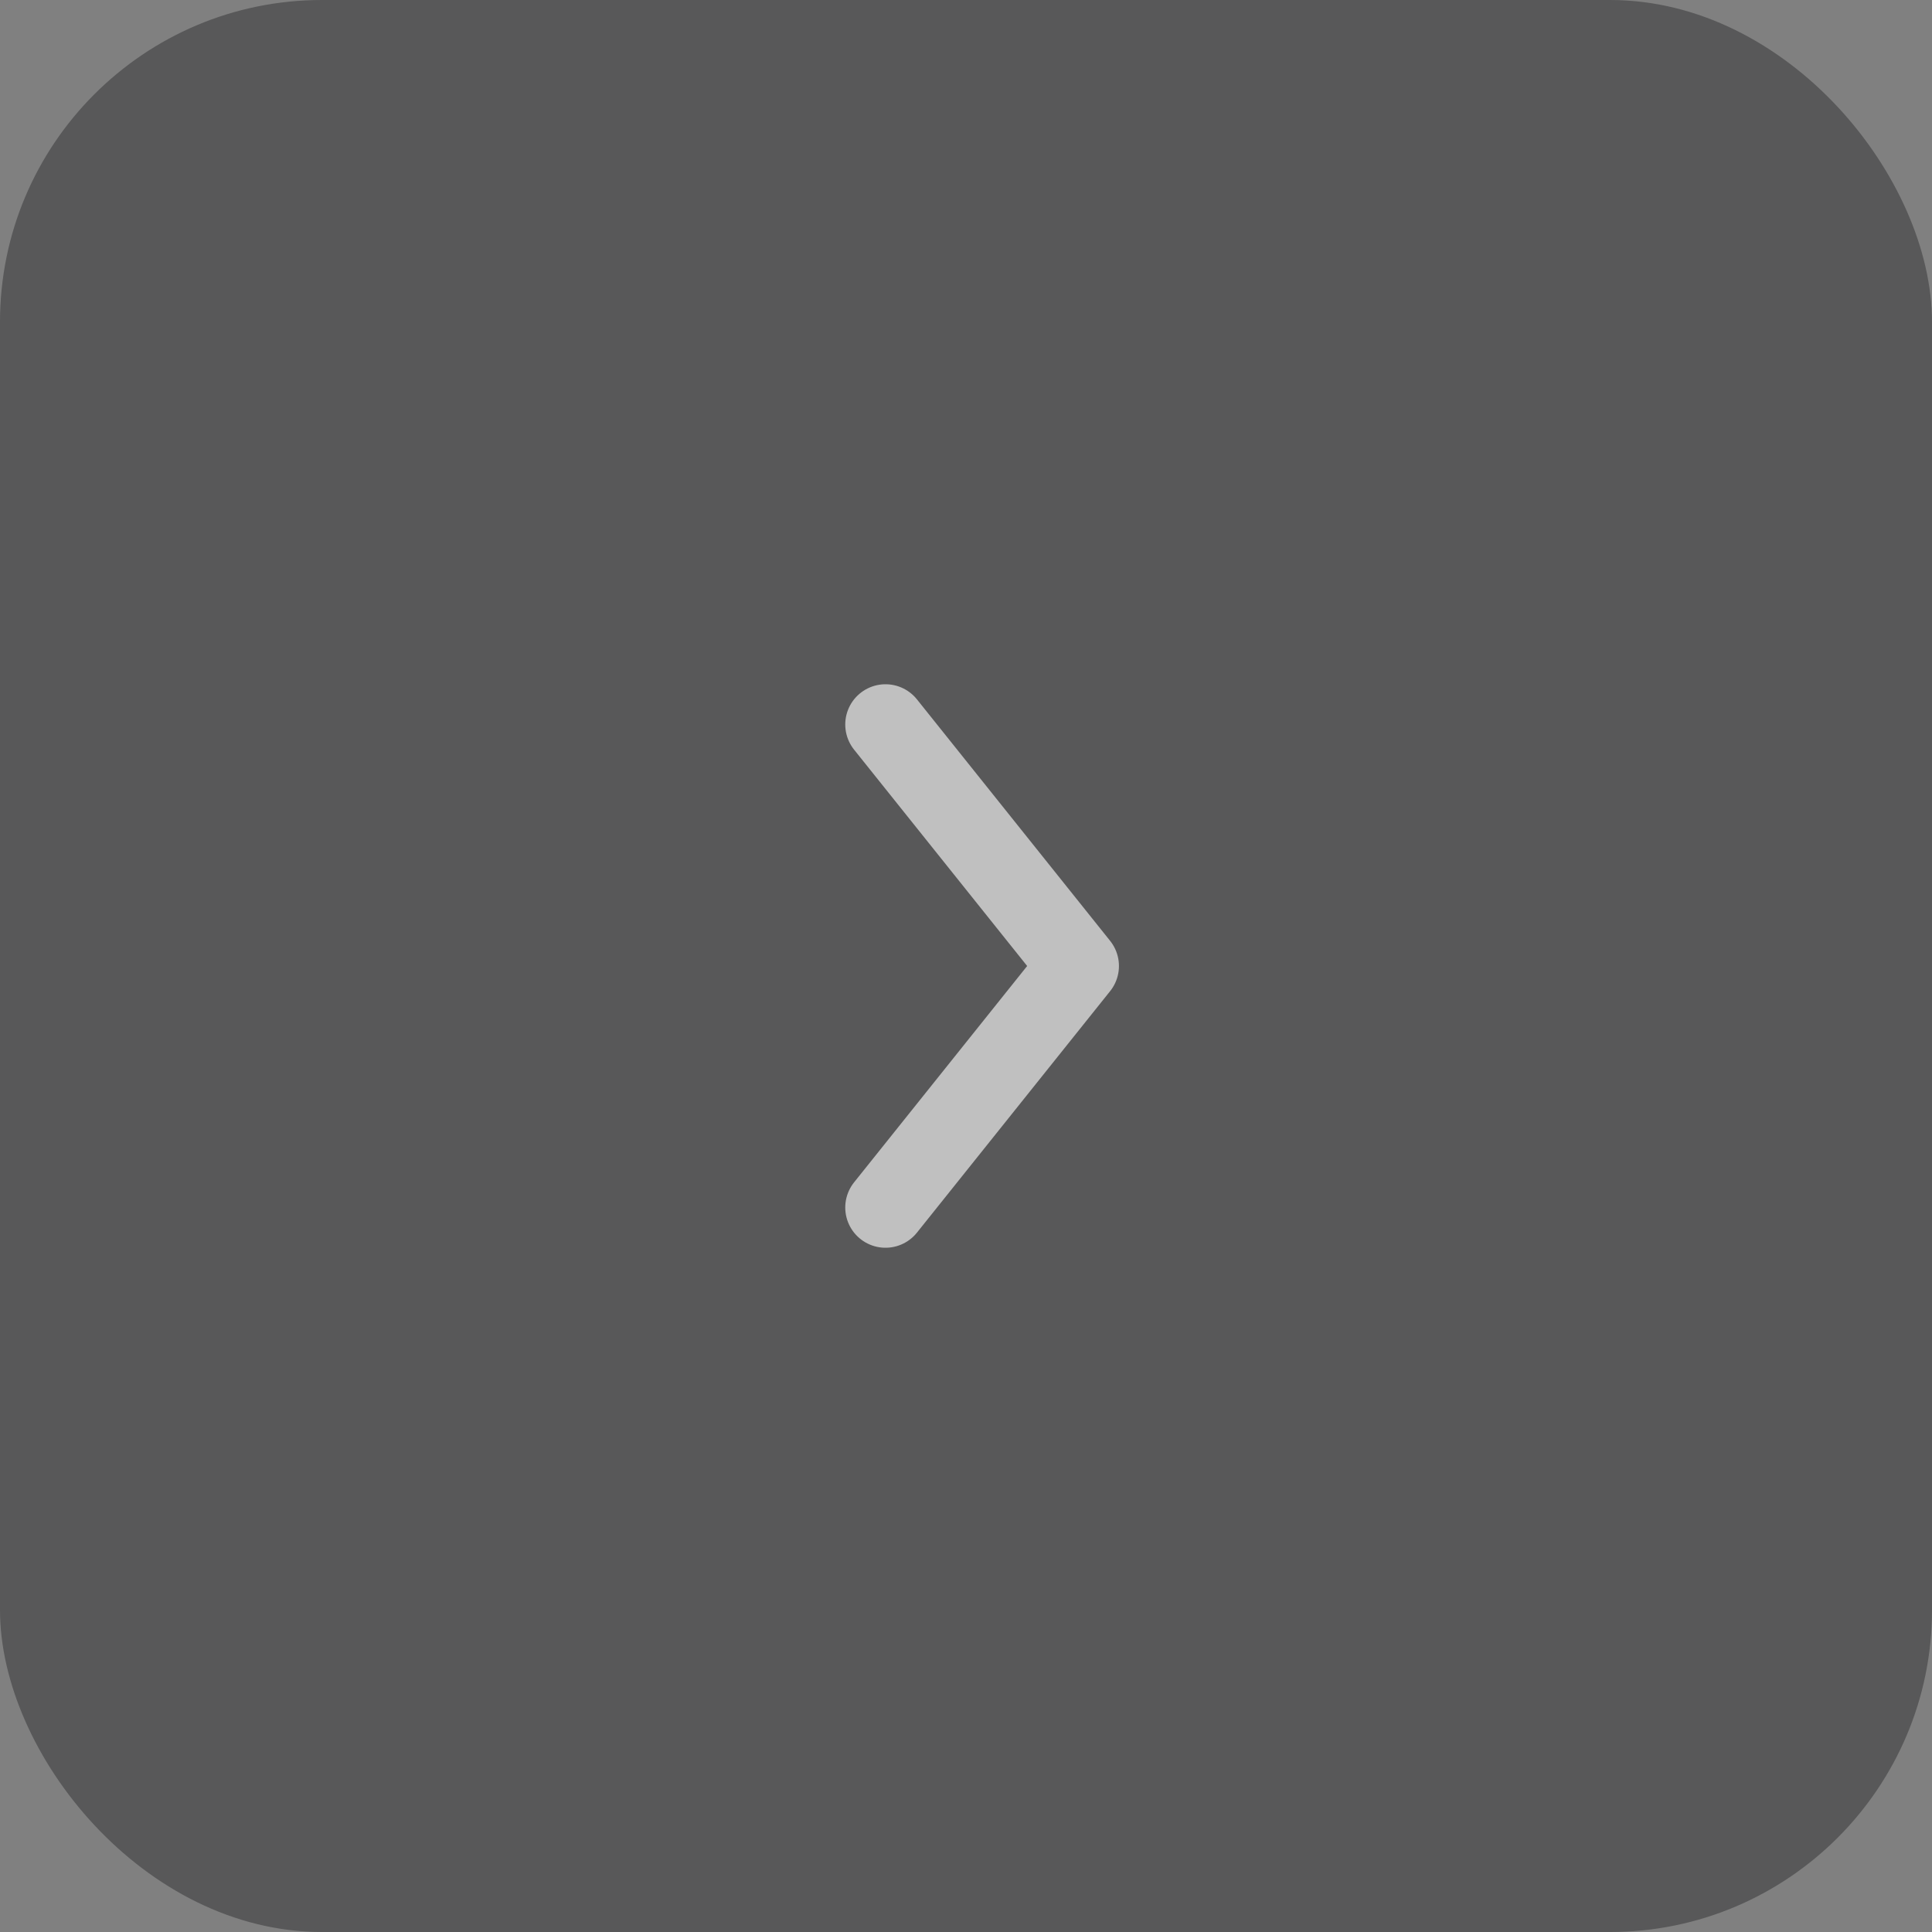 <svg width="48" height="48" viewBox="0 0 48 48" fill="none" xmlns="http://www.w3.org/2000/svg">
<rect x="0" y="0" width="48" height="48" fill="#808080" stroke="none"/>
<g opacity="0.5">
<rect width="48" height="48" rx="8" fill="#2F2F31"/>
<path d="M22 18L26.8 24L22 30" stroke="white" stroke-width="2" stroke-linecap="round" stroke-linejoin="round"/>
</g>
</svg>
